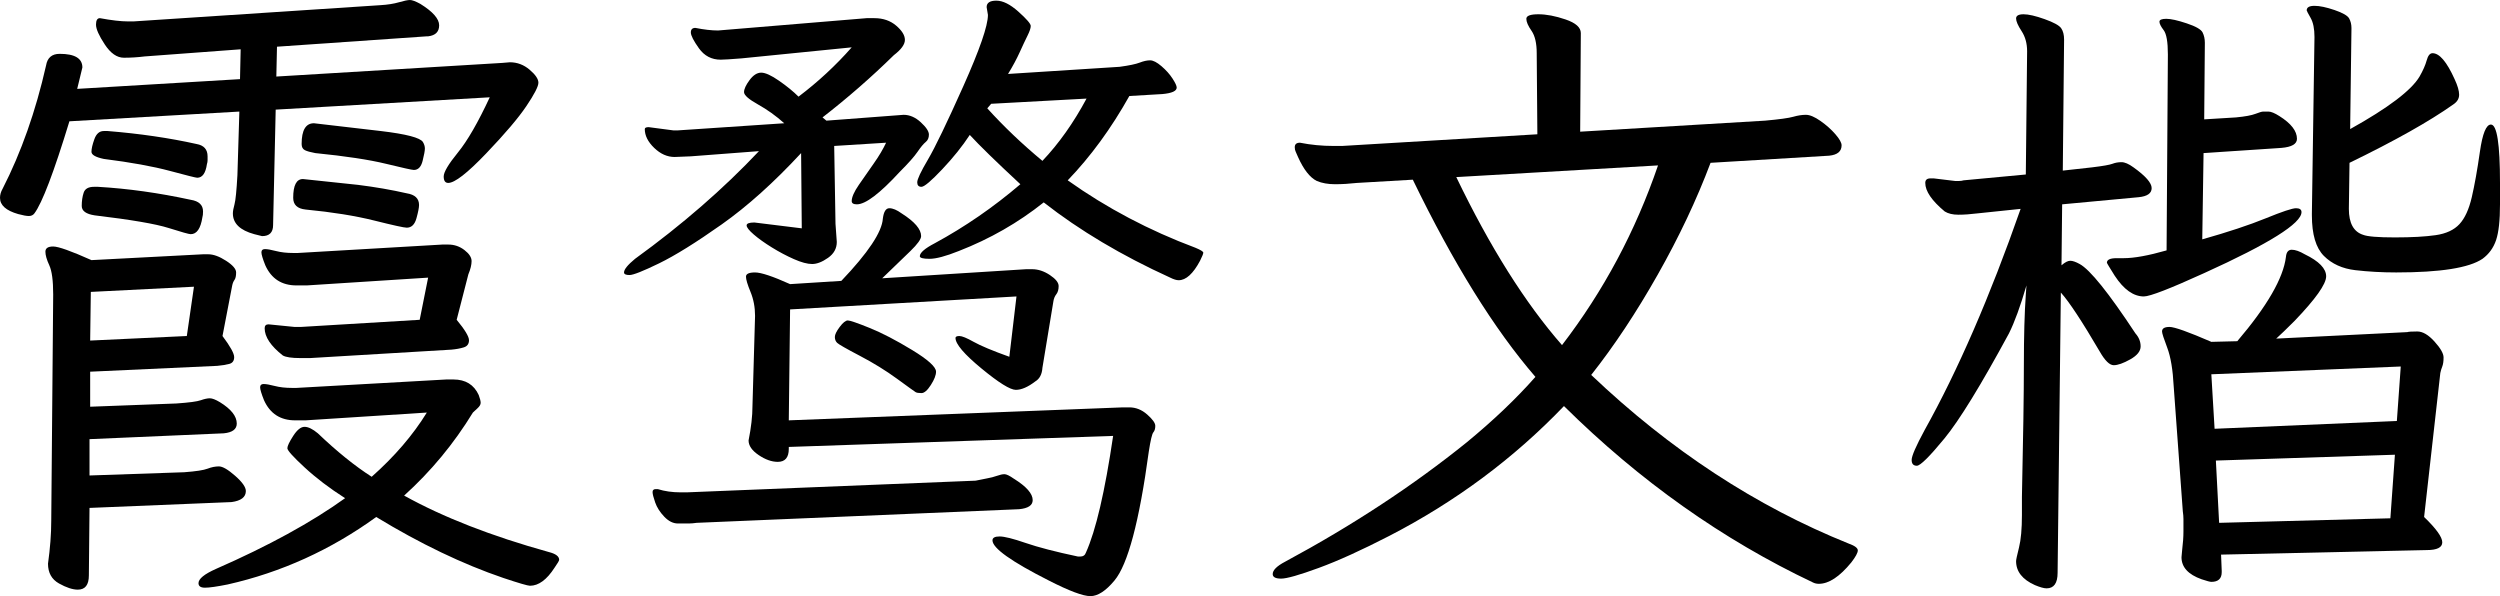 <svg xmlns="http://www.w3.org/2000/svg" viewBox="93 -812 3854 919" fill="#000000"><path d="M247-784L247-784Q274-779 290-779L290-779L299-779L679-804Q696-805 708-808.50Q720-812 725-812Q730-812 741-806L741-806Q770-788 770-773Q770-758 753-756L753-756L751-756L520-740L519-694L867-715L879-716Q896-716 909.50-704.50Q923-693 923-684.50Q923-676 904.50-648.50Q886-621 842.50-575.50Q799-530 784-530L784-530Q777-530 777-540Q777-550 799-577Q821-604 848-662L848-662L518-643L514-465Q514-448 497-448L497-448L485-451Q452-460 452-483L452-483Q452-488 454.50-497Q457-506 459-542L459-542L462-640L200-625Q164-507 146-483L146-483Q143-479 137.50-479Q132-479 121-482L121-482Q93-490 93-507L93-507Q93-514 97-521L97-521Q140-605 164-711L164-711Q167-729 185-729L185-729Q220-729 220-708L220-708L212-675L463-690L464-736L316-725Q300-723 284-723Q268-723 254.50-743.50Q241-764 241-774Q241-784 247-784ZM577-622L577-622L680-610Q739-603 745-593L745-593Q748-588 748-583Q748-578 744.50-564Q741-550 731-550L731-550Q727-550 688-559.50Q649-569 579-576L579-576Q568-578 563-580.50Q558-583 558-590L558-590Q558-622 577-622ZM253-610L259-610Q333-604 396-590L396-590Q413-587 413-571L413-571Q413-568 413-565Q413-562 412-559L412-559Q409-538 397-538L397-538Q394-538 355-548.50Q316-559 253-567L253-567Q234-571 234-578Q234-585 238.50-597.50Q243-610 253-610L253-610ZM560-536L560-536L645-527Q685-522 720-514L720-514Q739-511 739-496L739-496Q739-490 735-475.50Q731-461 720-461L720-461Q714-461 670-472Q626-483 564-489L564-489Q545-491 545-507L545-507Q545-536 560-536ZM238-524L244-524Q313-520 387-504L387-504Q406-501 406-486L406-486Q406-480 405-477L405-477Q401-451 387-451L387-451Q383-451 353-460.50Q323-470 239-480L239-480Q219-483 219-494.50Q219-506 222-515Q225-524 238-524L238-524ZM507-312L507-312L547-308L557-308L740-319L753-384L566-372L550-372Q516-372 502-403L502-403Q496-418 496-423Q496-428 501.50-428Q507-428 518.50-425Q530-422 545-422L545-422L552-422L775-435L784-435Q798-435 809-426.50Q820-418 820-409.50Q820-401 815-389L815-389L797-319Q816-296 816-287.50Q816-279 808-276.50Q800-274 789-273L789-273L571-260L556-260Q536-260 529-264L529-264Q501-286 501-306L501-306Q501-312 507-312ZM167 57L167 57Q172 21 172-9L172-9L175-358Q175-390 169-403Q163-416 163-424Q163-432 175-432Q187-432 234-411L234-411L406-420L414-420Q426-420 441.50-410Q457-400 457-392Q457-384 454.50-380.50Q452-377 451-372L451-372L436-294Q454-270 454-261.50Q454-253 446.50-251Q439-249 428-248L428-248L232-239L232-185L365-190Q394-192 402.50-195Q411-198 416.50-198Q422-198 432-192L432-192Q458-176 458-159L458-159Q458-146 438-144L438-144L231-135L231-79L377-84Q404-86 413-89.50Q422-93 430.50-93Q439-93 455.50-78.50Q472-64 472-55L472-55Q472-41 450-38L450-38L231-29L230 75Q230 97 213 97L213 97Q201 97 184 87.50Q167 78 167 57ZM381-294L392-370L233-362L232-287L381-294ZM751-176L564-164L548-164Q514-164 500-195L500-195Q494-210 494-215Q494-220 499.50-220Q505-220 516.50-217Q528-214 543-214L543-214L550-214L781-227L792-227Q820-227 831-203L831-203Q834-195 834-191Q834-187 829-182.50Q824-178 822-176L822-176Q778-104 716-48L716-48Q806 2 939 39L939 39Q955 43 955 51L955 51Q955 53 948 63L948 63Q930 91 910 91L910 91Q905 91 869 79L869 79Q775 47 673-15L673-15Q568 61 444 89L444 89Q419 94 409 94Q399 94 399 87L399 87Q399 77 426 65L426 65Q547 12 625-44L625-44Q589-67 562.50-91.50Q536-116 536-121Q536-126 545-140Q554-154 562.50-154Q571-154 583-144L583-144Q627-102 666-77L666-77Q719-124 751-176L751-176Z" /><path d="M1616-789L1616-789L1614-801Q1614-811 1629-811Q1644-811 1663-794Q1682-777 1682-772Q1682-767 1677-757Q1672-747 1665-731.50Q1658-716 1647-698L1647-698L1819-709Q1841-712 1850-715.50Q1859-719 1866-719Q1873-719 1883.50-710Q1894-701 1900.50-691Q1907-681 1907-677L1907-677Q1907-669 1885-667L1885-667L1834-664Q1792-589 1739-534L1739-534Q1829-470 1936-430L1936-430Q1948-425 1948-422.50Q1948-420 1943-410L1943-410Q1927-380 1910-380L1910-380Q1905-380 1897-384L1897-384Q1785-435 1702-500L1702-500Q1643-453 1571-425L1571-425Q1541-413 1526-413Q1511-413 1511-417L1511-417Q1511-425 1534-437L1534-437Q1604-475 1666-528L1666-528Q1610-580 1588-604L1588-604Q1571-578 1545.50-551Q1520-524 1513.50-524Q1507-524 1507-531Q1507-538 1523.50-566Q1540-594 1578-679Q1616-764 1616-789ZM1256-469L1256-469L1329-460L1328-576Q1265-508 1205.50-466Q1146-424 1109-406Q1072-388 1063.50-388Q1055-388 1055-392L1055-392Q1055-399 1072-413L1072-413Q1181-492 1263-579L1263-579L1158-571L1133-570Q1116-570 1101.50-584Q1087-598 1087-613L1087-613Q1087-616 1093-616L1093-616L1131-611L1138-611L1302-622Q1283-639 1261.50-651Q1240-663 1240-670Q1240-677 1248.50-688.50Q1257-700 1266.50-700Q1276-700 1294-687.50Q1312-675 1324-663L1324-663Q1369-697 1406-739L1406-739L1236-722Q1211-720 1204-720L1204-720Q1183-720 1170.50-737.50Q1158-755 1158-762Q1158-769 1165-769L1165-769Q1185-765 1200-765L1200-765L1429-784L1441-784Q1461-784 1474.50-772.50Q1488-761 1488-750.50Q1488-740 1471-727L1471-727Q1419-676 1361-631L1361-631L1367-626L1486-635Q1500-635 1512.50-623.50Q1525-612 1525-604.50Q1525-597 1520-593Q1515-589 1507.50-578Q1500-567 1480-547L1480-547Q1434-497 1414-497L1414-497Q1406-497 1406-502L1406-502Q1406-511 1417-527Q1428-543 1440-560Q1452-577 1459-592L1459-592L1379-587L1381-467L1383-439Q1383-424 1369.50-414.50Q1356-405 1345-405Q1334-405 1317-412.50Q1300-420 1283-430.50Q1266-441 1255-450.50Q1244-460 1244-464.50Q1244-469 1256-469ZM1621-652L1615-645Q1653-603 1700-564L1700-564Q1738-604 1768-660L1768-660L1621-652ZM1247-133L1247-133Q1253-163 1253-186L1253-186L1257-325Q1257-345 1250-362Q1243-379 1243-385.50Q1243-392 1257-392Q1271-392 1311-374L1311-374L1390-379Q1452-444 1454-475L1454-475Q1456-491 1464-491Q1472-491 1483-483L1483-483Q1513-464 1513-448L1513-448Q1513-441 1496.50-425Q1480-409 1453-383L1453-383L1675-397L1684-397Q1698-397 1711.50-388Q1725-379 1725-371Q1725-363 1721.50-358.50Q1718-354 1717-348L1717-348L1700-245Q1699-230 1689-224L1689-224Q1672-211 1659-211Q1646-211 1606-244Q1566-277 1566-291L1566-291Q1566-294 1572-294Q1578-294 1594-285Q1610-276 1649-262L1649-262L1660-355L1311-335L1309-164L1824-184L1834-184Q1849-184 1861.50-173Q1874-162 1874-155.50Q1874-149 1871-145.50Q1868-142 1864-116L1864-116Q1842 46 1811 83L1811 83Q1791 107 1774 107Q1757 107 1710 83L1710 83Q1623 39 1623 21L1623 21Q1623 15 1634 15Q1645 15 1674 25Q1703 35 1755 46L1755 46L1758 46Q1765 46 1767 40L1767 40Q1790-11 1809-140L1809-140L1309-123L1309-120Q1309-100 1292-100L1292-100Q1278-100 1262.50-110.50Q1247-121 1247-133ZM1536-239L1536-239Q1536-231 1528-218.50Q1520-206 1513.50-206Q1507-206 1504.50-207.50Q1502-209 1476-228Q1450-247 1418.50-263.50Q1387-280 1383.50-283.50Q1380-287 1380-292.50Q1380-298 1387.50-308Q1395-318 1400-318Q1405-318 1433.50-306.50Q1462-295 1499-272.50Q1536-250 1536-239ZM1104-58L1107-58Q1123-53 1142-53L1142-53L1152-53L1597-71Q1606-73 1614.50-74.50Q1623-76 1630-78.50Q1637-81 1641.50-81Q1646-81 1656-74L1656-74Q1685-56 1685-41L1685-41Q1685-29 1664-27L1664-27L1167-6Q1160-5 1155-5L1155-5L1138-5Q1127-5 1117-15.50Q1107-26 1103-37.50Q1099-49 1099-53.50Q1099-58 1104-58L1104-58Z" /><path d="M2097-592L2097-592Q2122-587 2149-587L2149-587L2162-587L2463-605L2462-730Q2462-753 2454-764.50Q2446-776 2446-783Q2446-790 2464.50-790Q2483-790 2506.50-782Q2530-774 2530-761L2530-761L2529-609L2814-626Q2847-629 2857.50-632Q2868-635 2877-635Q2886-635 2899.50-625.50Q2913-616 2922.50-605Q2932-594 2932-588L2932-588Q2932-574 2913-572L2913-572L2730-561Q2698-476 2648.50-388.50Q2599-301 2546-234L2546-234Q2729-60 2943 26L2943 26Q2957 31 2957 36.50Q2957 42 2947 55L2947 55Q2920 88 2897 88L2897 88Q2892 88 2888 86L2888 86Q2679-13 2504-186L2504-186Q2388-65 2235 14L2235 14Q2171 47 2126 63.50Q2081 80 2068 80Q2055 80 2055 73L2055 73Q2055 64 2074 54L2074 54Q2230-30 2354-130L2354-130Q2416-181 2460-231L2460-231Q2365-341 2271-535L2271-535L2185-530Q2167-528 2151-528Q2135-528 2123-533L2123-533Q2107-541 2094-570L2094-570Q2092-575 2090.50-578Q2089-581 2089-585L2089-585Q2089-592 2097-592ZM2649-557L2338-539Q2416-377 2501-280L2501-280Q2597-405 2649-557L2649-557Z" /><path d="M3933-620L3933-620Q3947-620 3947-530L3947-530L3947-497Q3947-460 3941-442Q3935-424 3920-413L3920-413Q3889-392 3787-392L3787-392Q3754-392 3724-395.50Q3694-399 3675.50-417.50Q3657-436 3657-480L3657-480L3657-483L3661-755Q3661-774 3655-784.50Q3649-795 3649-796L3649-796Q3649-803 3661-803Q3673-803 3692-796.50Q3711-790 3714.50-783.50Q3718-777 3718-769L3718-769L3718-767L3716-613Q3804-662 3823-694L3823-694Q3831-708 3834-719Q3837-730 3843-730L3843-730Q3859-730 3877-690L3877-690Q3884-675 3884-666Q3884-657 3875-651L3875-651Q3820-612 3715-561L3715-561L3714-490Q3714-457 3736-450L3736-450Q3746-446 3785-446Q3824-446 3848-449.50Q3872-453 3884.50-466.50Q3897-480 3903.50-508Q3910-536 3916-578Q3922-620 3933-620ZM3069-537L3074-537L3107-533L3113-533Q3117-533 3120-534L3120-534L3216-543L3218-733Q3218-751 3209.50-764Q3201-777 3201-783.50Q3201-790 3212.50-790Q3224-790 3245-782.50Q3266-775 3270.50-768.50Q3275-762 3275-751L3275-751L3273-549L3318-554Q3343-557 3349.50-559.50Q3356-562 3363.50-562Q3371-562 3382-554L3382-554Q3410-534 3410-522Q3410-510 3390-508L3390-508L3272-497L3271-403Q3279-410 3284.50-410Q3290-410 3299-405L3299-405Q3323-392 3385-298L3385-298Q3393-289 3393-278Q3393-267 3377-258Q3361-249 3351.50-249Q3342-249 3330-270L3330-270Q3289-340 3270-361L3270-361L3265 71Q3265 95 3248 95L3248 95Q3242 95 3230 90L3230 90Q3201 77 3201 53L3201 53Q3201 50 3205.50 32Q3210 14 3210-18L3210-18L3210-46Q3213-183 3213-249.50Q3213-316 3216-358L3216-358L3217-372Q3203-324 3190-298L3190-298Q3125-178 3090.50-136Q3056-94 3048-94Q3040-94 3040-103Q3040-112 3060-149L3060-149Q3137-287 3208-490L3208-490L3141-483Q3125-481 3112-481Q3099-481 3091-486L3091-486Q3061-511 3061-530L3061-530Q3061-537 3069-537L3069-537ZM3610-584L3490-576L3488-443Q3548-460 3586-475.50Q3624-491 3632.50-491Q3641-491 3641-485L3641-485Q3641-459 3491-391L3491-391Q3412-355 3398-355L3398-355Q3374-355 3353-387L3353-387Q3341-406 3341-407L3341-407Q3341-414 3356-414L3356-414L3367-414Q3391-414 3433-426L3433-426L3435-728Q3435-757 3428.50-765.50Q3422-774 3422-778.50Q3422-783 3432.50-783Q3443-783 3464-776Q3485-769 3488.50-762Q3492-755 3492-746L3492-746L3491-628L3540-631Q3561-633 3570-636.50Q3579-640 3582-640L3582-640L3590-640Q3596-640 3607-633L3607-633Q3634-616 3634-598L3634-598Q3634-586 3610-584L3610-584ZM3456 47L3456 47L3457 36Q3459 20 3459 7L3459 7L3459-12Q3459-17 3458-24L3458-24L3444-216Q3442-255 3434-276Q3426-297 3426-301L3426-301Q3426-308 3437.50-308Q3449-308 3502-285L3502-285L3542-286Q3611-367 3617-416L3617-416Q3618-427 3626-427Q3634-427 3646-420L3646-420Q3679-404 3679-386Q3679-368 3630-317L3630-317Q3612-299 3602-290L3602-290L3804-300Q3807-301 3819.50-301Q3832-301 3846-285.50Q3860-270 3860-261Q3860-252 3858-247Q3856-242 3855-237L3855-237L3830-15Q3858 12 3858 24Q3858 36 3834 36L3834 36L3517 43L3518 68L3518 70Q3518 85 3502 85L3502 85Q3499 85 3487 81L3487 81Q3456 70 3456 47ZM3788-163L3794-247L3502-235L3507-151L3788-163ZM3778-13L3785-111L3509-102L3514-6L3778-13Z" /></svg>
